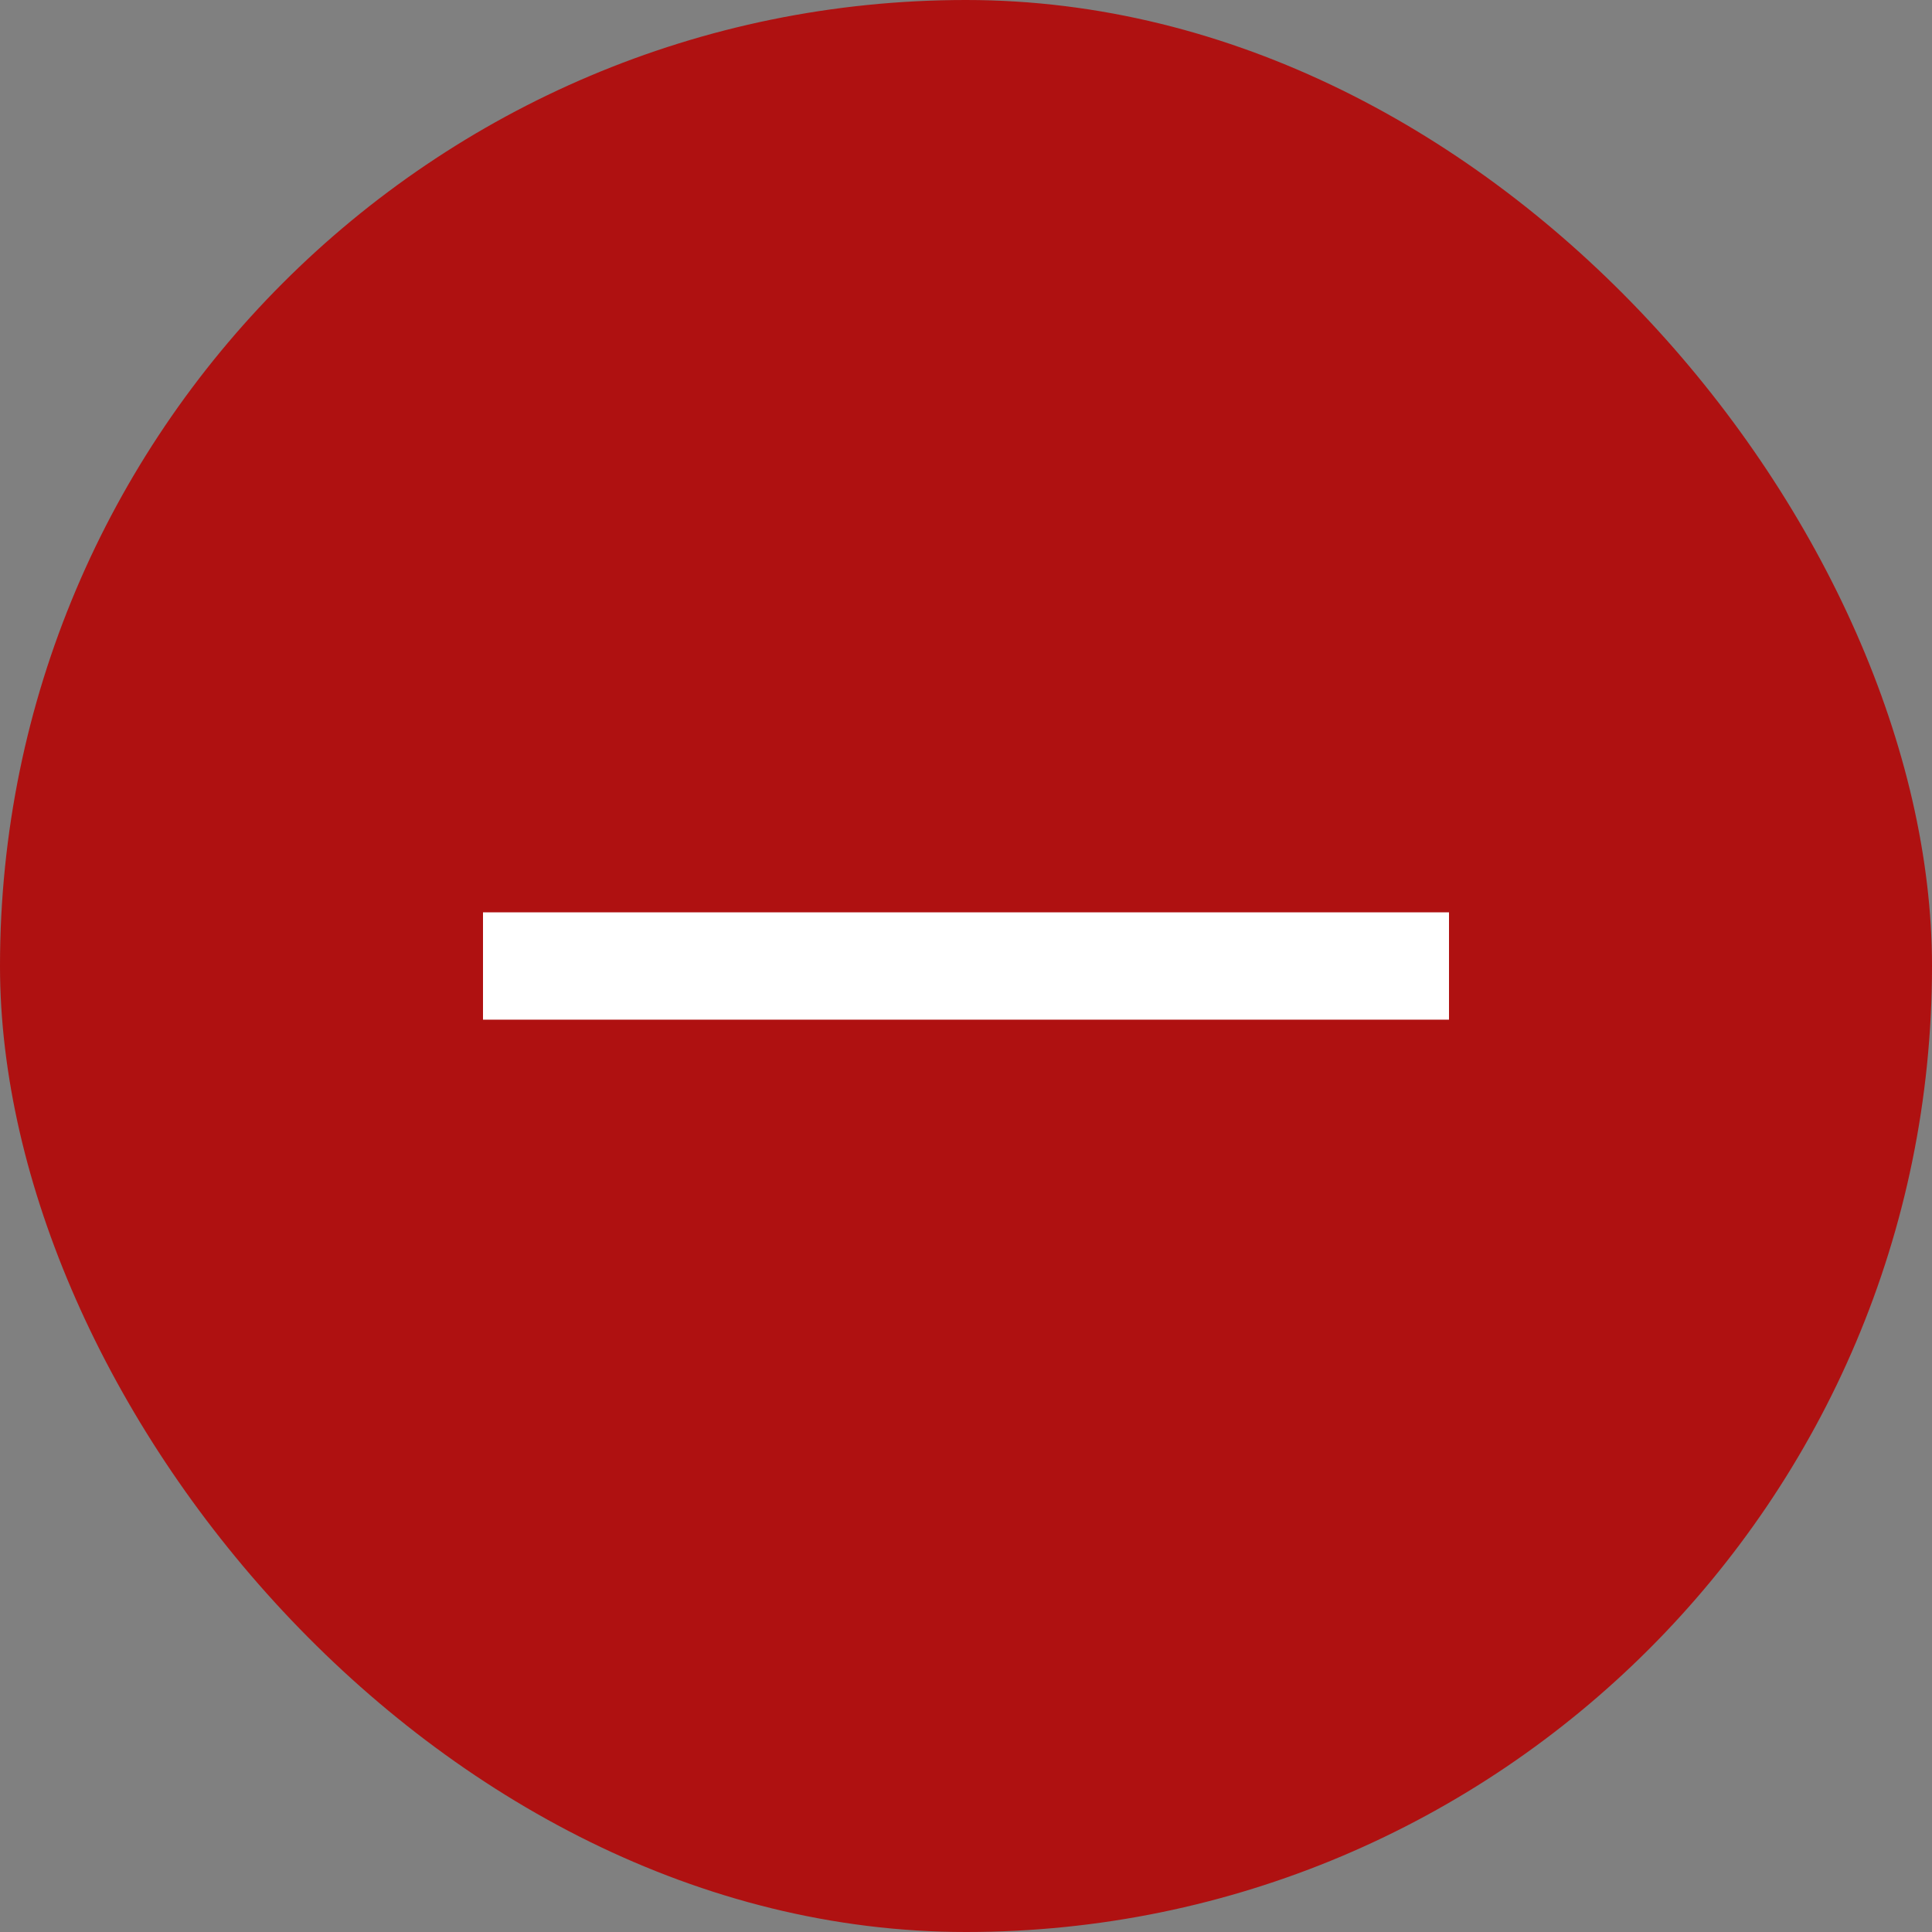 <svg width="36" height="36" viewBox="0 0 36 36" fill="none" xmlns="http://www.w3.org/2000/svg">
<rect x="0" y="0" width="36" height="36" fill="#808080" stroke="none"/>
<rect width="36" height="36" rx="18" fill="#AF1111"/>
<line x1="9" y1="18" x2="27" y2="18" stroke="white" stroke-width="2"/>
</svg>
